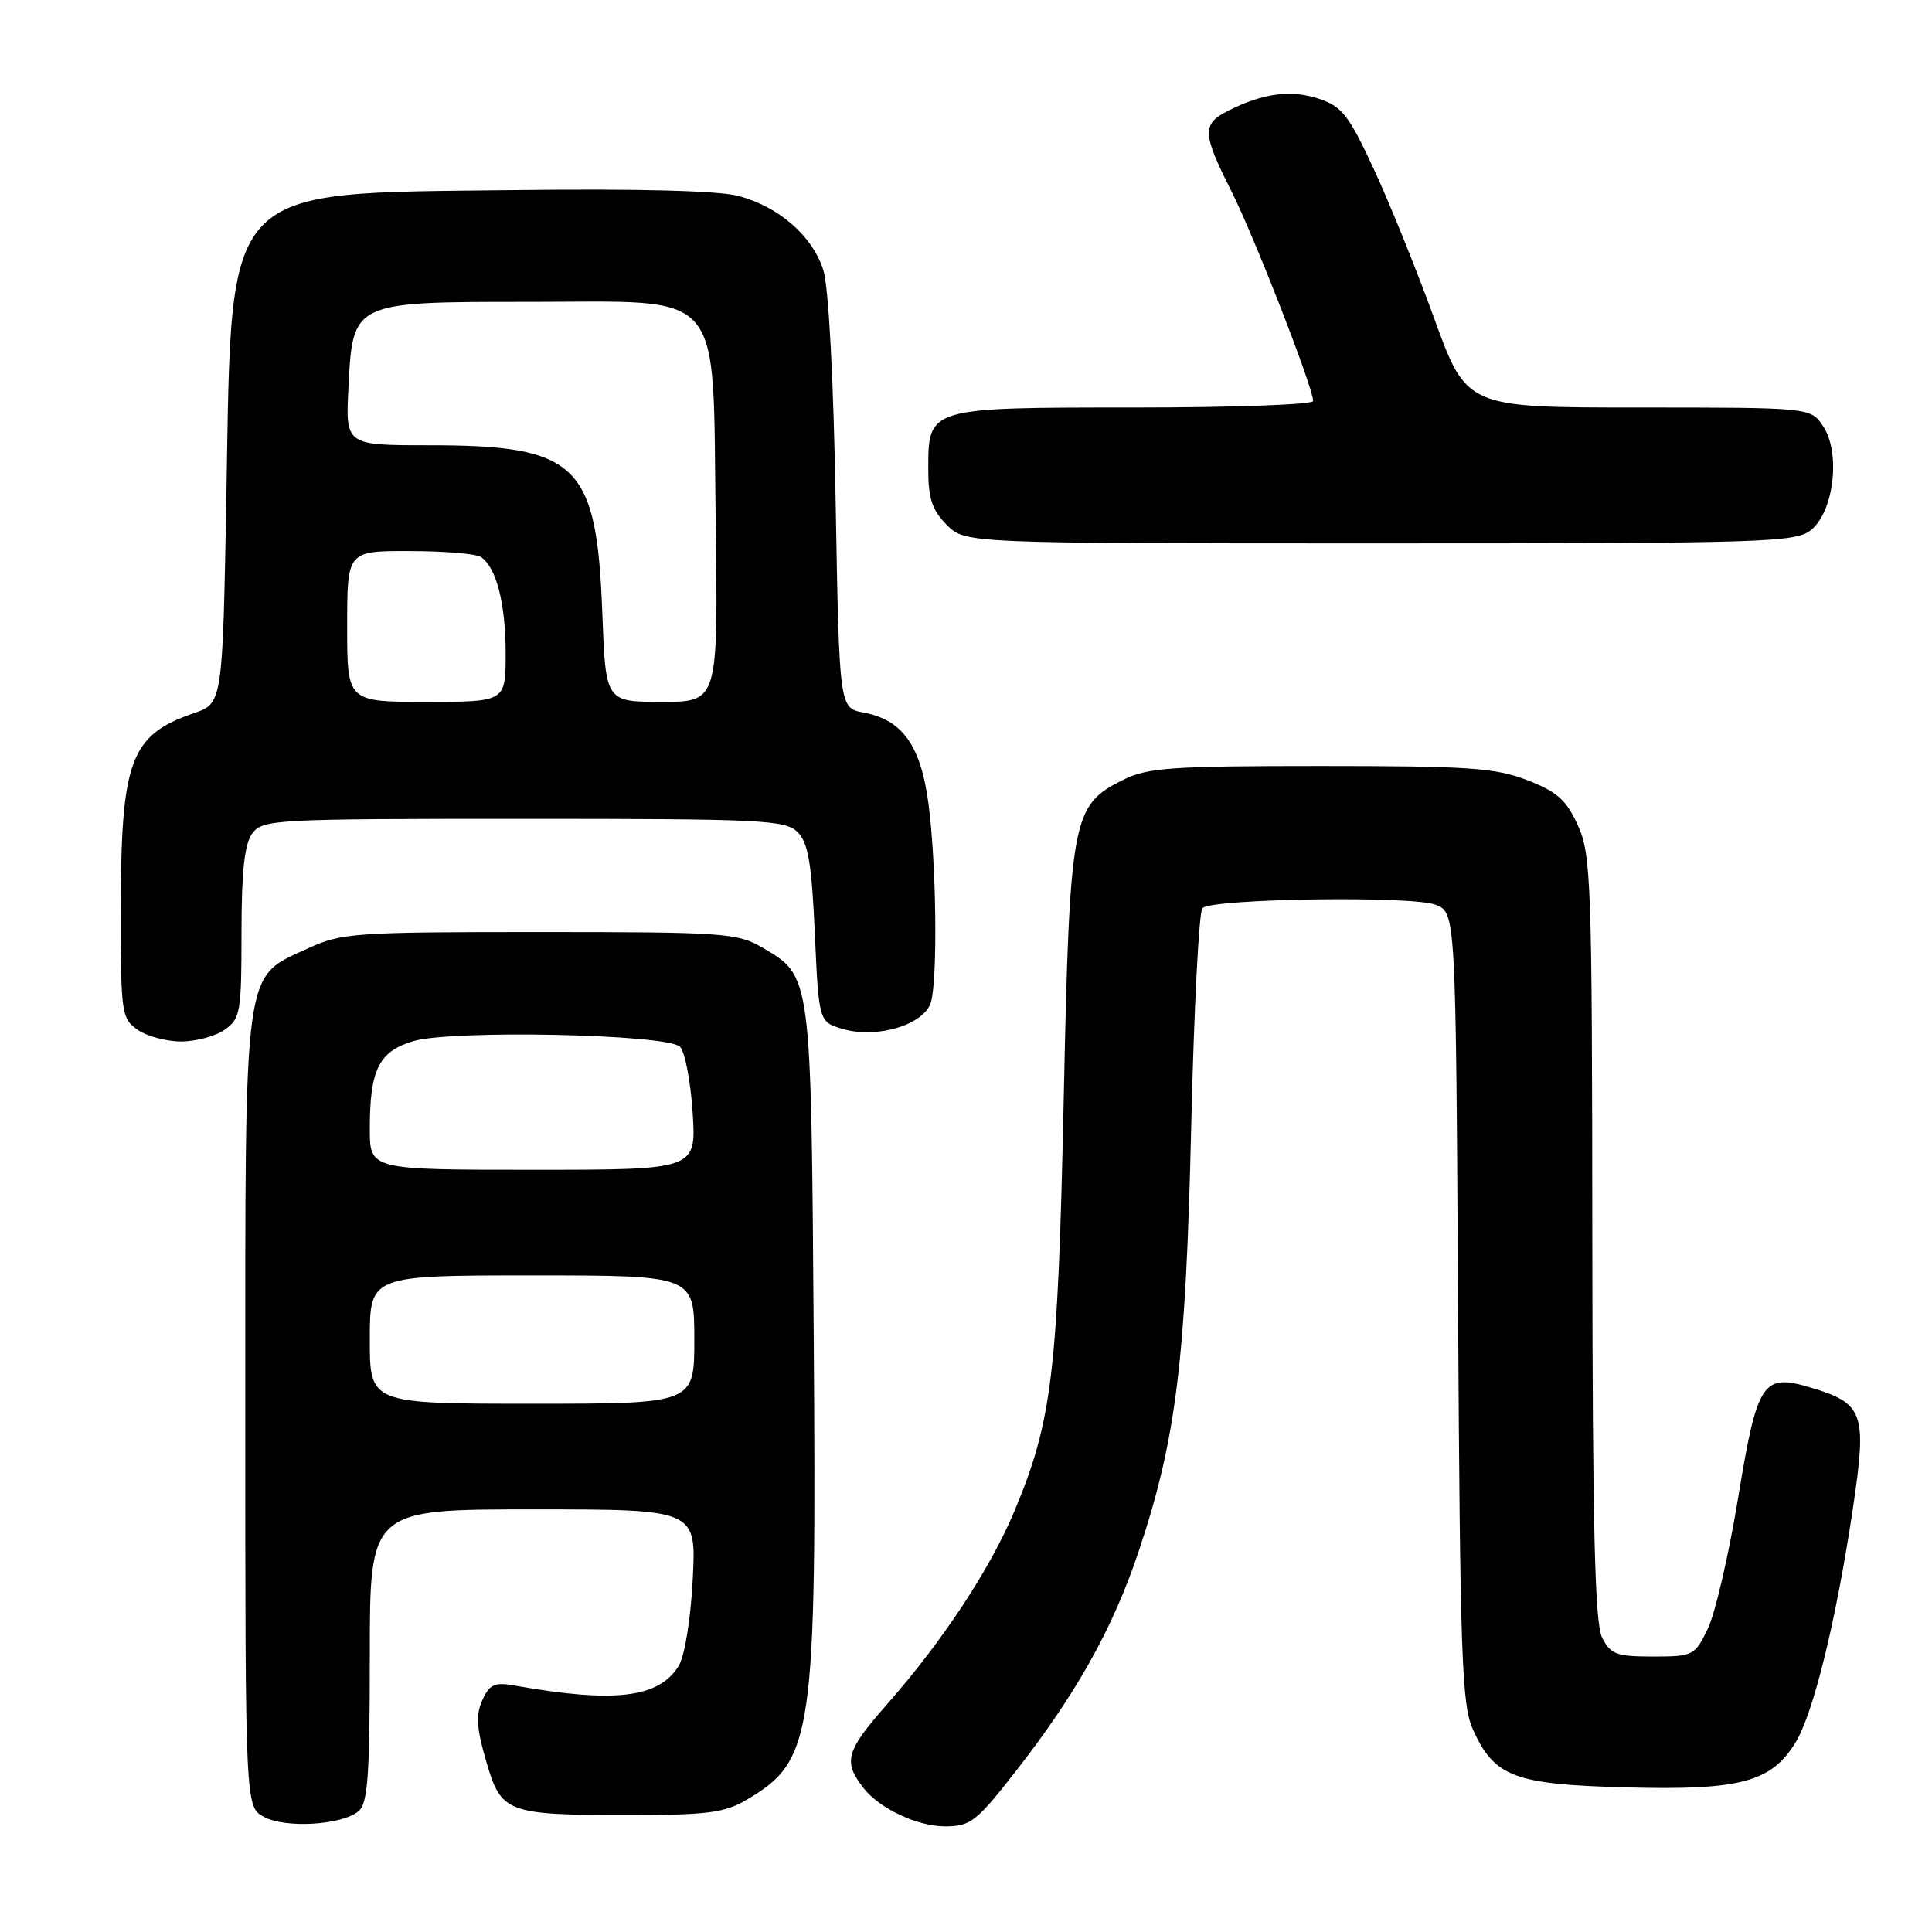 <?xml version="1.0" encoding="UTF-8" standalone="no"?>
<!DOCTYPE svg PUBLIC "-//W3C//DTD SVG 1.1//EN" "http://www.w3.org/Graphics/SVG/1.1/DTD/svg11.dtd" >
<svg xmlns="http://www.w3.org/2000/svg" xmlns:xlink="http://www.w3.org/1999/xlink" version="1.1" viewBox="0 0 256 256">
 <g >
 <path fill="currentColor"
d=" M 47.50 240.00 C 48.74 238.97 49.00 235.39 49.00 219.38 C 49.00 200.00 49.00 200.00 70.64 200.00 C 92.27 200.00 92.27 200.00 91.79 209.27 C 91.51 214.65 90.72 219.48 89.91 220.77 C 87.28 224.99 81.42 225.69 68.28 223.36 C 65.54 222.87 64.88 223.16 63.92 225.27 C 63.03 227.22 63.14 228.98 64.42 233.37 C 66.42 240.26 67.06 240.50 83.50 240.50 C 93.70 240.50 96.01 240.20 98.90 238.50 C 107.78 233.27 108.21 230.27 107.82 176.67 C 107.47 128.89 107.53 129.38 101.00 125.55 C 97.71 123.63 95.91 123.50 71.50 123.50 C 46.96 123.50 45.24 123.62 40.82 125.66 C 32.15 129.67 32.50 127.07 32.50 186.97 C 32.50 239.44 32.50 239.44 35.00 240.76 C 37.89 242.29 45.28 241.84 47.50 240.00 Z  M 134.51 234.81 C 142.62 224.44 147.48 215.76 150.91 205.47 C 155.85 190.67 157.12 180.37 157.84 149.33 C 158.20 133.84 158.87 120.79 159.33 120.33 C 160.60 119.07 187.07 118.67 190.20 119.88 C 192.90 120.91 192.90 120.91 193.20 173.21 C 193.47 219.46 193.69 225.92 195.17 229.17 C 198.02 235.47 200.64 236.45 215.51 236.84 C 230.62 237.24 234.73 236.14 237.94 230.85 C 240.31 226.95 243.34 214.56 245.55 199.66 C 247.39 187.23 246.94 185.96 239.96 183.87 C 233.55 181.95 232.85 183.00 230.30 198.54 C 229.06 206.08 227.25 213.88 226.27 215.87 C 224.56 219.38 224.33 219.50 219.03 219.50 C 214.20 219.50 213.41 219.21 212.29 217.00 C 211.33 215.09 211.02 202.67 210.99 164.00 C 210.96 116.81 210.83 113.23 209.08 109.37 C 207.54 105.99 206.33 104.91 202.35 103.37 C 198.13 101.74 194.59 101.50 175.00 101.50 C 155.22 101.50 152.06 101.72 148.83 103.33 C 142.02 106.71 141.74 108.23 140.94 146.00 C 140.17 181.98 139.41 188.30 134.41 200.24 C 131.20 207.90 124.92 217.43 117.59 225.77 C 112.07 232.04 111.68 233.40 114.41 236.91 C 116.51 239.63 121.53 241.99 125.19 242.00 C 128.59 242.00 129.34 241.42 134.51 234.81 Z  M 29.78 136.44 C 31.85 134.99 32.00 134.13 32.00 123.63 C 32.00 115.49 32.39 111.85 33.42 110.44 C 34.78 108.58 36.34 108.50 69.38 108.50 C 100.99 108.50 104.08 108.65 105.68 110.26 C 107.09 111.66 107.55 114.37 107.97 123.72 C 108.50 135.43 108.50 135.43 111.77 136.37 C 116.34 137.67 122.57 135.72 123.37 132.74 C 124.25 129.46 124.07 114.55 123.05 106.66 C 122.04 98.83 119.63 95.40 114.44 94.42 C 111.21 93.82 111.21 93.82 110.73 66.66 C 110.45 50.21 109.80 38.05 109.10 35.81 C 107.68 31.30 103.25 27.41 97.87 25.97 C 95.30 25.27 84.50 24.99 68.17 25.19 C 29.15 25.66 30.74 23.98 30.00 65.34 C 29.50 93.19 29.50 93.19 25.68 94.50 C 17.25 97.40 16.01 100.74 16.01 120.69 C 16.00 134.23 16.10 134.96 18.22 136.44 C 19.44 137.30 22.04 138.00 24.00 138.00 C 25.96 138.00 28.56 137.30 29.78 136.44 Z  M 239.99 70.21 C 243.00 67.77 243.91 60.04 241.60 56.52 C 239.95 54.00 239.95 54.00 217.14 54.00 C 194.33 54.00 194.33 54.00 190.06 42.25 C 187.72 35.79 184.10 26.84 182.02 22.37 C 178.71 15.24 177.81 14.09 174.72 13.07 C 171.03 11.86 167.36 12.34 162.75 14.67 C 159.25 16.43 159.30 17.67 163.14 25.28 C 166.16 31.26 174.00 51.37 174.00 53.14 C 174.00 53.61 163.35 54.00 150.33 54.00 C 122.90 54.00 123.00 53.97 123.00 62.20 C 123.00 66.06 123.52 67.61 125.45 69.55 C 127.91 72.00 127.91 72.00 182.84 72.00 C 234.13 72.00 237.93 71.88 239.99 70.21 Z  M 49.00 177.50 C 49.00 169.00 49.00 169.00 70.50 169.00 C 92.00 169.00 92.00 169.00 92.00 177.50 C 92.00 186.00 92.00 186.00 70.50 186.00 C 49.00 186.00 49.00 186.00 49.00 177.50 Z  M 49.00 149.57 C 49.00 141.74 50.20 139.32 54.75 137.96 C 59.85 136.43 88.43 137.02 90.10 138.70 C 90.76 139.35 91.51 143.29 91.78 147.45 C 92.26 155.00 92.26 155.00 70.63 155.00 C 49.00 155.00 49.00 155.00 49.00 149.57 Z  M 46.00 83.00 C 46.00 73.00 46.00 73.00 54.25 73.02 C 58.79 73.02 63.03 73.37 63.69 73.79 C 65.75 75.10 67.00 79.91 67.00 86.57 C 67.00 93.00 67.00 93.00 56.50 93.00 C 46.00 93.00 46.00 93.00 46.00 83.00 Z  M 79.81 81.25 C 79.07 61.45 76.55 59.00 56.87 59.00 C 45.78 59.00 45.78 59.00 46.17 51.39 C 46.74 39.96 46.66 40.00 70.06 40.00 C 96.35 40.00 94.40 37.72 94.83 68.91 C 95.16 93.00 95.16 93.00 87.70 93.00 C 80.25 93.00 80.25 93.00 79.81 81.25 Z "/>
</g>
</svg>